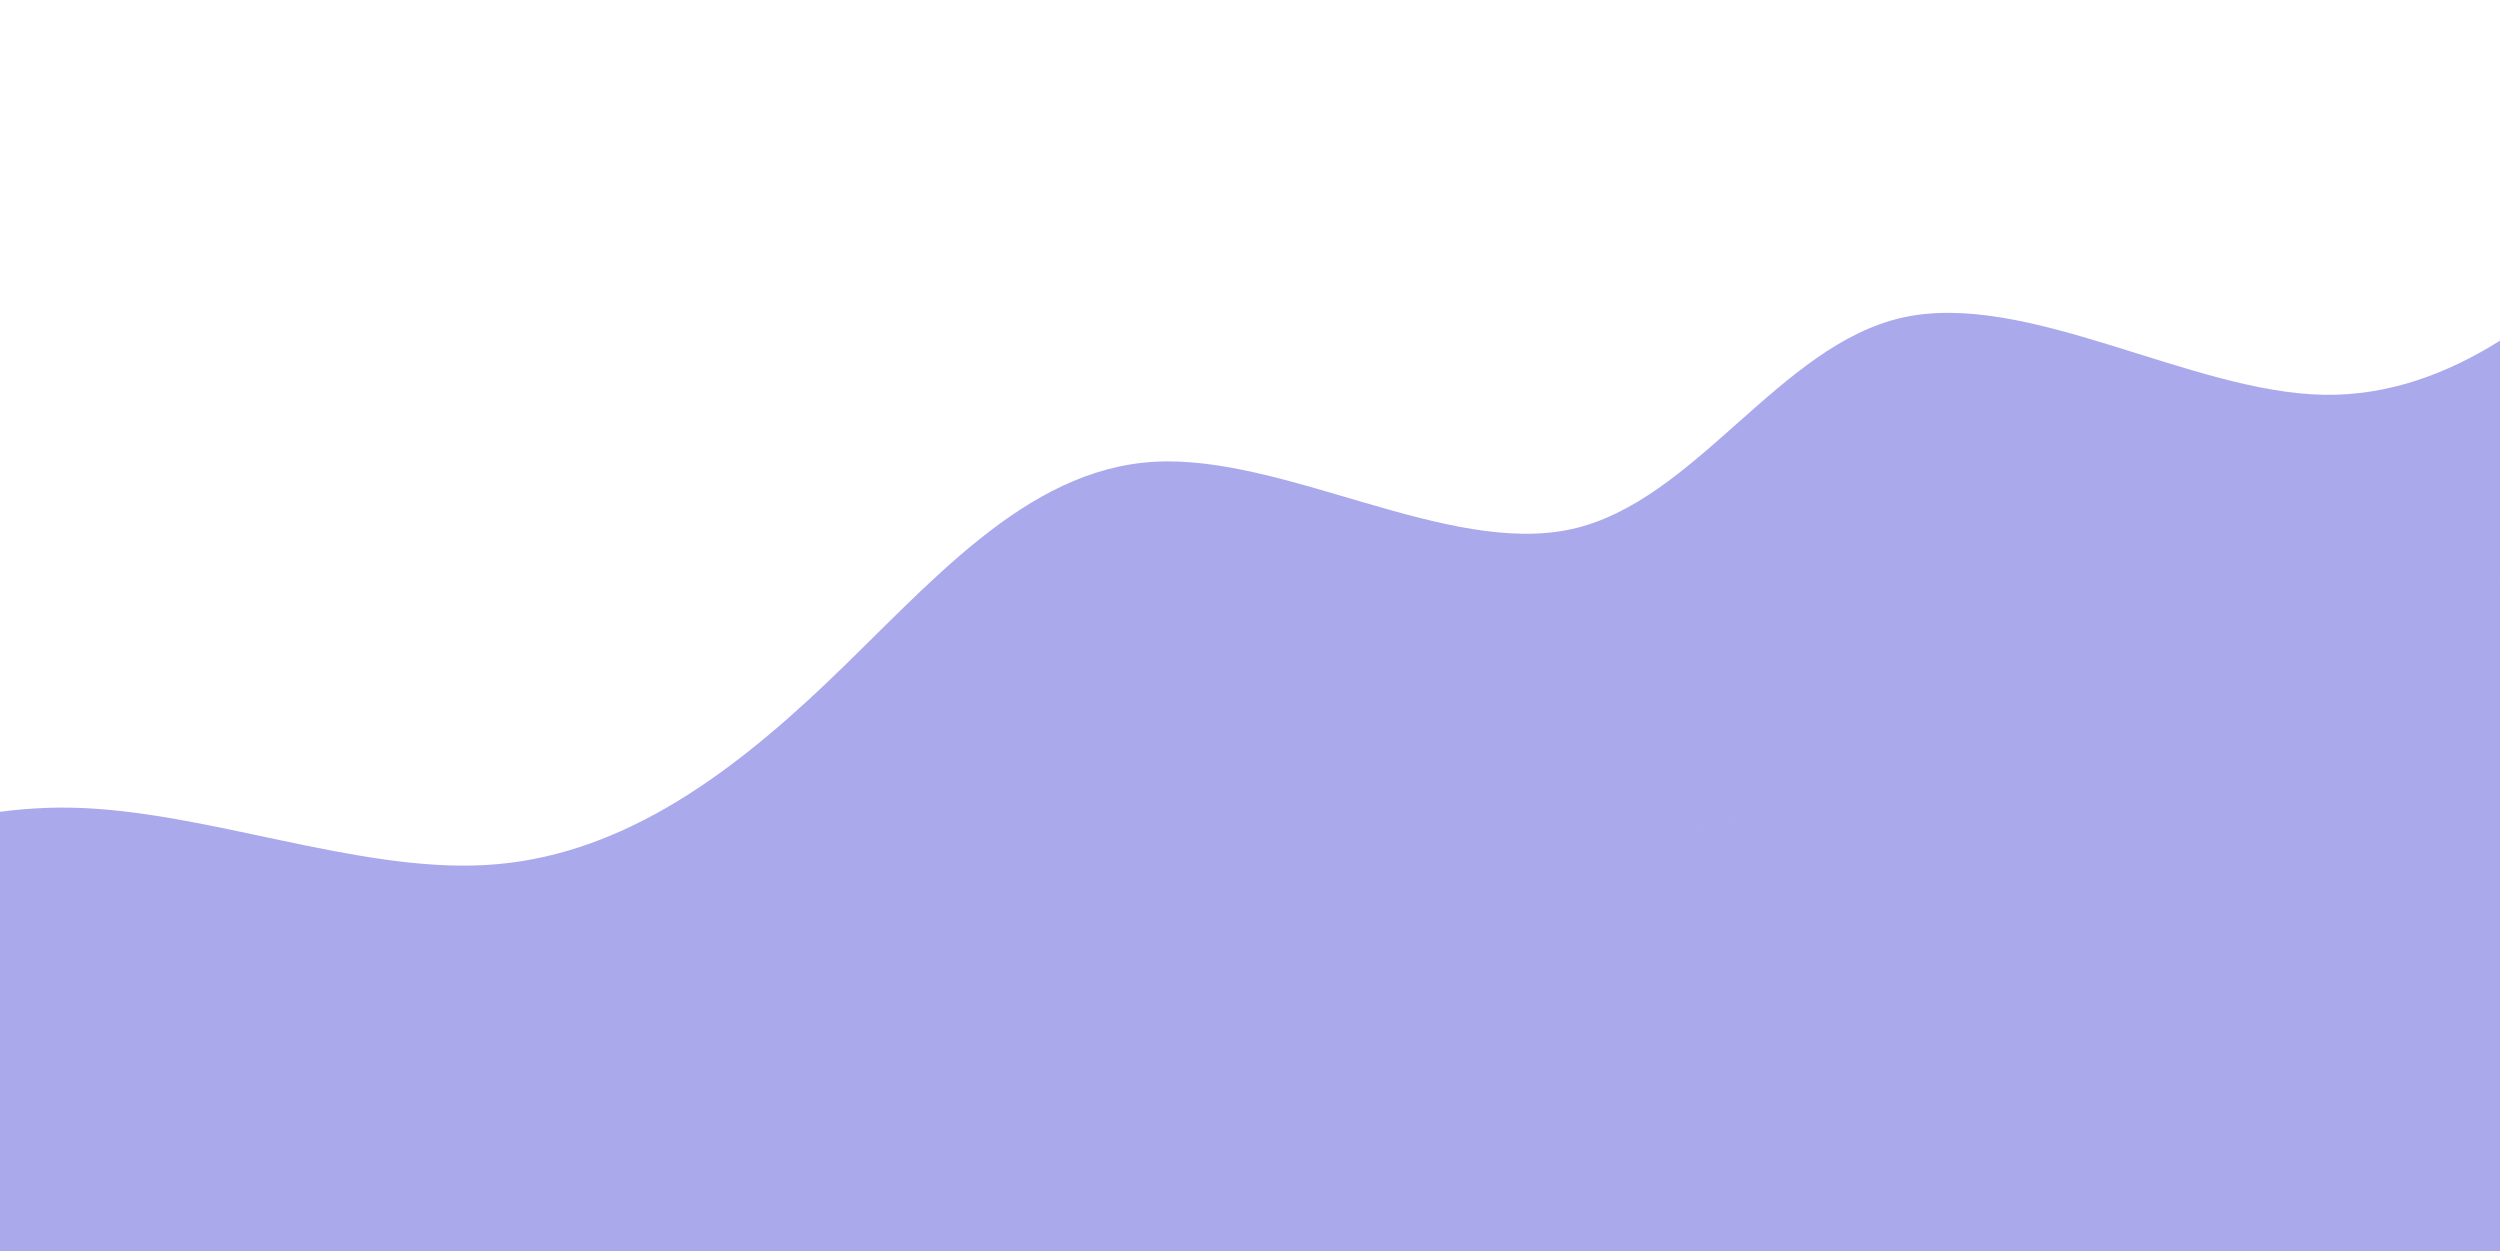 <svg width="1980" height="991" viewBox="0 0 1980 991" fill="none" xmlns="http://www.w3.org/2000/svg">
<rect x="-115.065" y="1107.43" width="2400.8" height="584.214" transform="rotate(-17.189 -115.065 1107.43)" fill="#9593E6" fill-opacity="0.8"/>
<path fill-rule="evenodd" clip-rule="evenodd" d="M-230.161 728.363L-184.818 705.694C-139.476 683.024 -48.791 637.685 56.535 639.678C161.862 641.67 281.829 690.994 384.716 685.098C487.602 679.202 573.406 618.085 654.33 541.192C735.254 464.298 811.297 371.628 914.183 365.732C1017.07 359.835 1146.8 440.714 1244.8 419.04C1342.81 397.367 1409.09 273.142 1507.1 251.469C1605.1 229.795 1734.83 310.674 1840.16 312.666C1945.48 314.659 2026.41 237.765 2066.87 199.318L2107.33 160.872L2180.54 397.529L2132.76 412.31C2084.97 427.091 1989.41 456.653 1893.84 486.215C1798.28 515.777 1702.71 545.339 1607.15 574.901C1511.58 604.463 1416.02 634.025 1320.45 663.587C1224.89 693.149 1129.32 722.71 1033.75 752.272C938.189 781.834 842.624 811.396 747.059 840.958C651.493 870.52 555.928 900.082 460.363 929.644C364.797 959.206 269.232 988.768 173.667 1018.33C78.101 1047.89 -17.464 1077.45 -65.247 1092.23L-113.029 1107.02L-230.161 728.363Z" fill="#9593E6" fill-opacity="0.8"/>
</svg>
